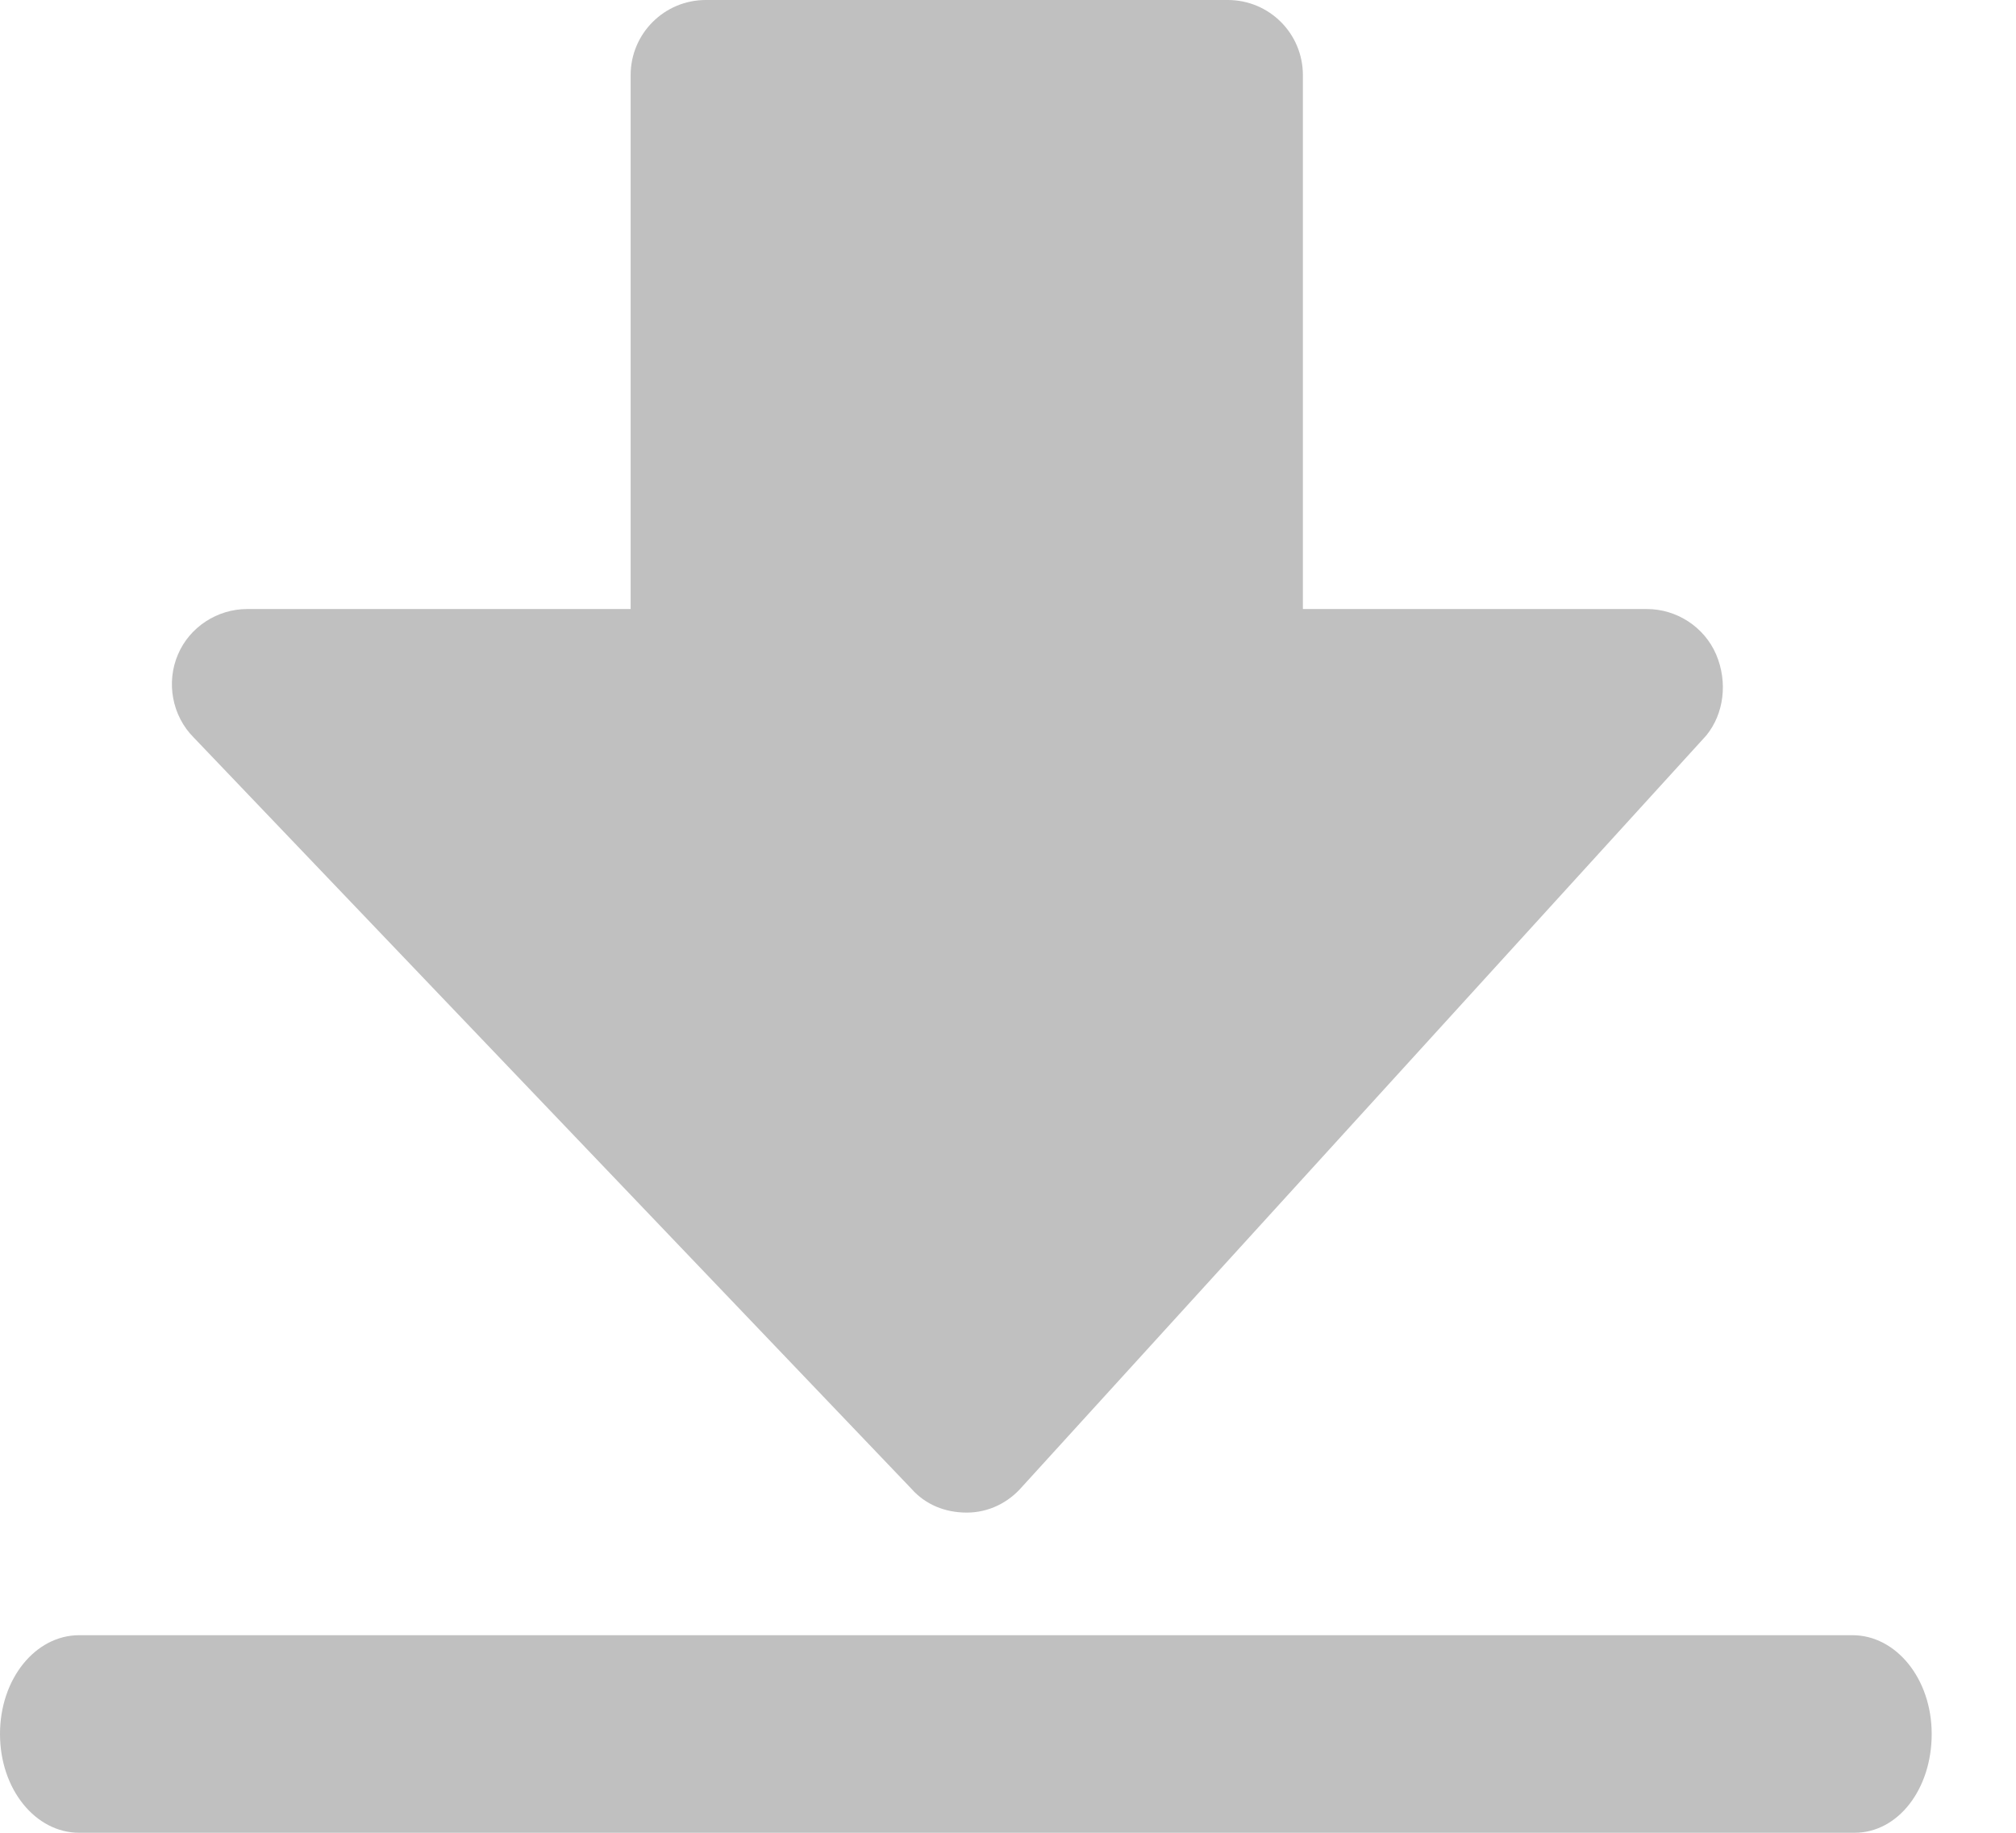 <svg width="11" height="10" viewBox="0 0 11 10" fill="none" xmlns="http://www.w3.org/2000/svg">
<path d="M9.364 3.571C9.299 3.42 9.148 3.323 8.986 3.323H7.109V0.41C7.109 0.183 6.926 0 6.699 0H3.851C3.625 0 3.441 0.183 3.441 0.41V3.323H1.348C1.187 3.323 1.035 3.42 0.971 3.571C0.906 3.722 0.938 3.905 1.057 4.024L4.973 8.123C5.049 8.209 5.156 8.253 5.275 8.253C5.394 8.253 5.502 8.199 5.577 8.112L9.31 4.013C9.407 3.894 9.428 3.722 9.364 3.571L9.364 3.571Z" fill="#C0C0C0"/>
<path d="M10.119 10H0.432C0.194 10 0 9.763 0 9.461C0 9.159 0.194 8.922 0.432 8.922H10.108C10.345 8.922 10.54 9.159 10.54 9.461C10.54 9.763 10.356 10 10.119 10H10.119Z" fill="#C0C0C0"/>
</svg>

